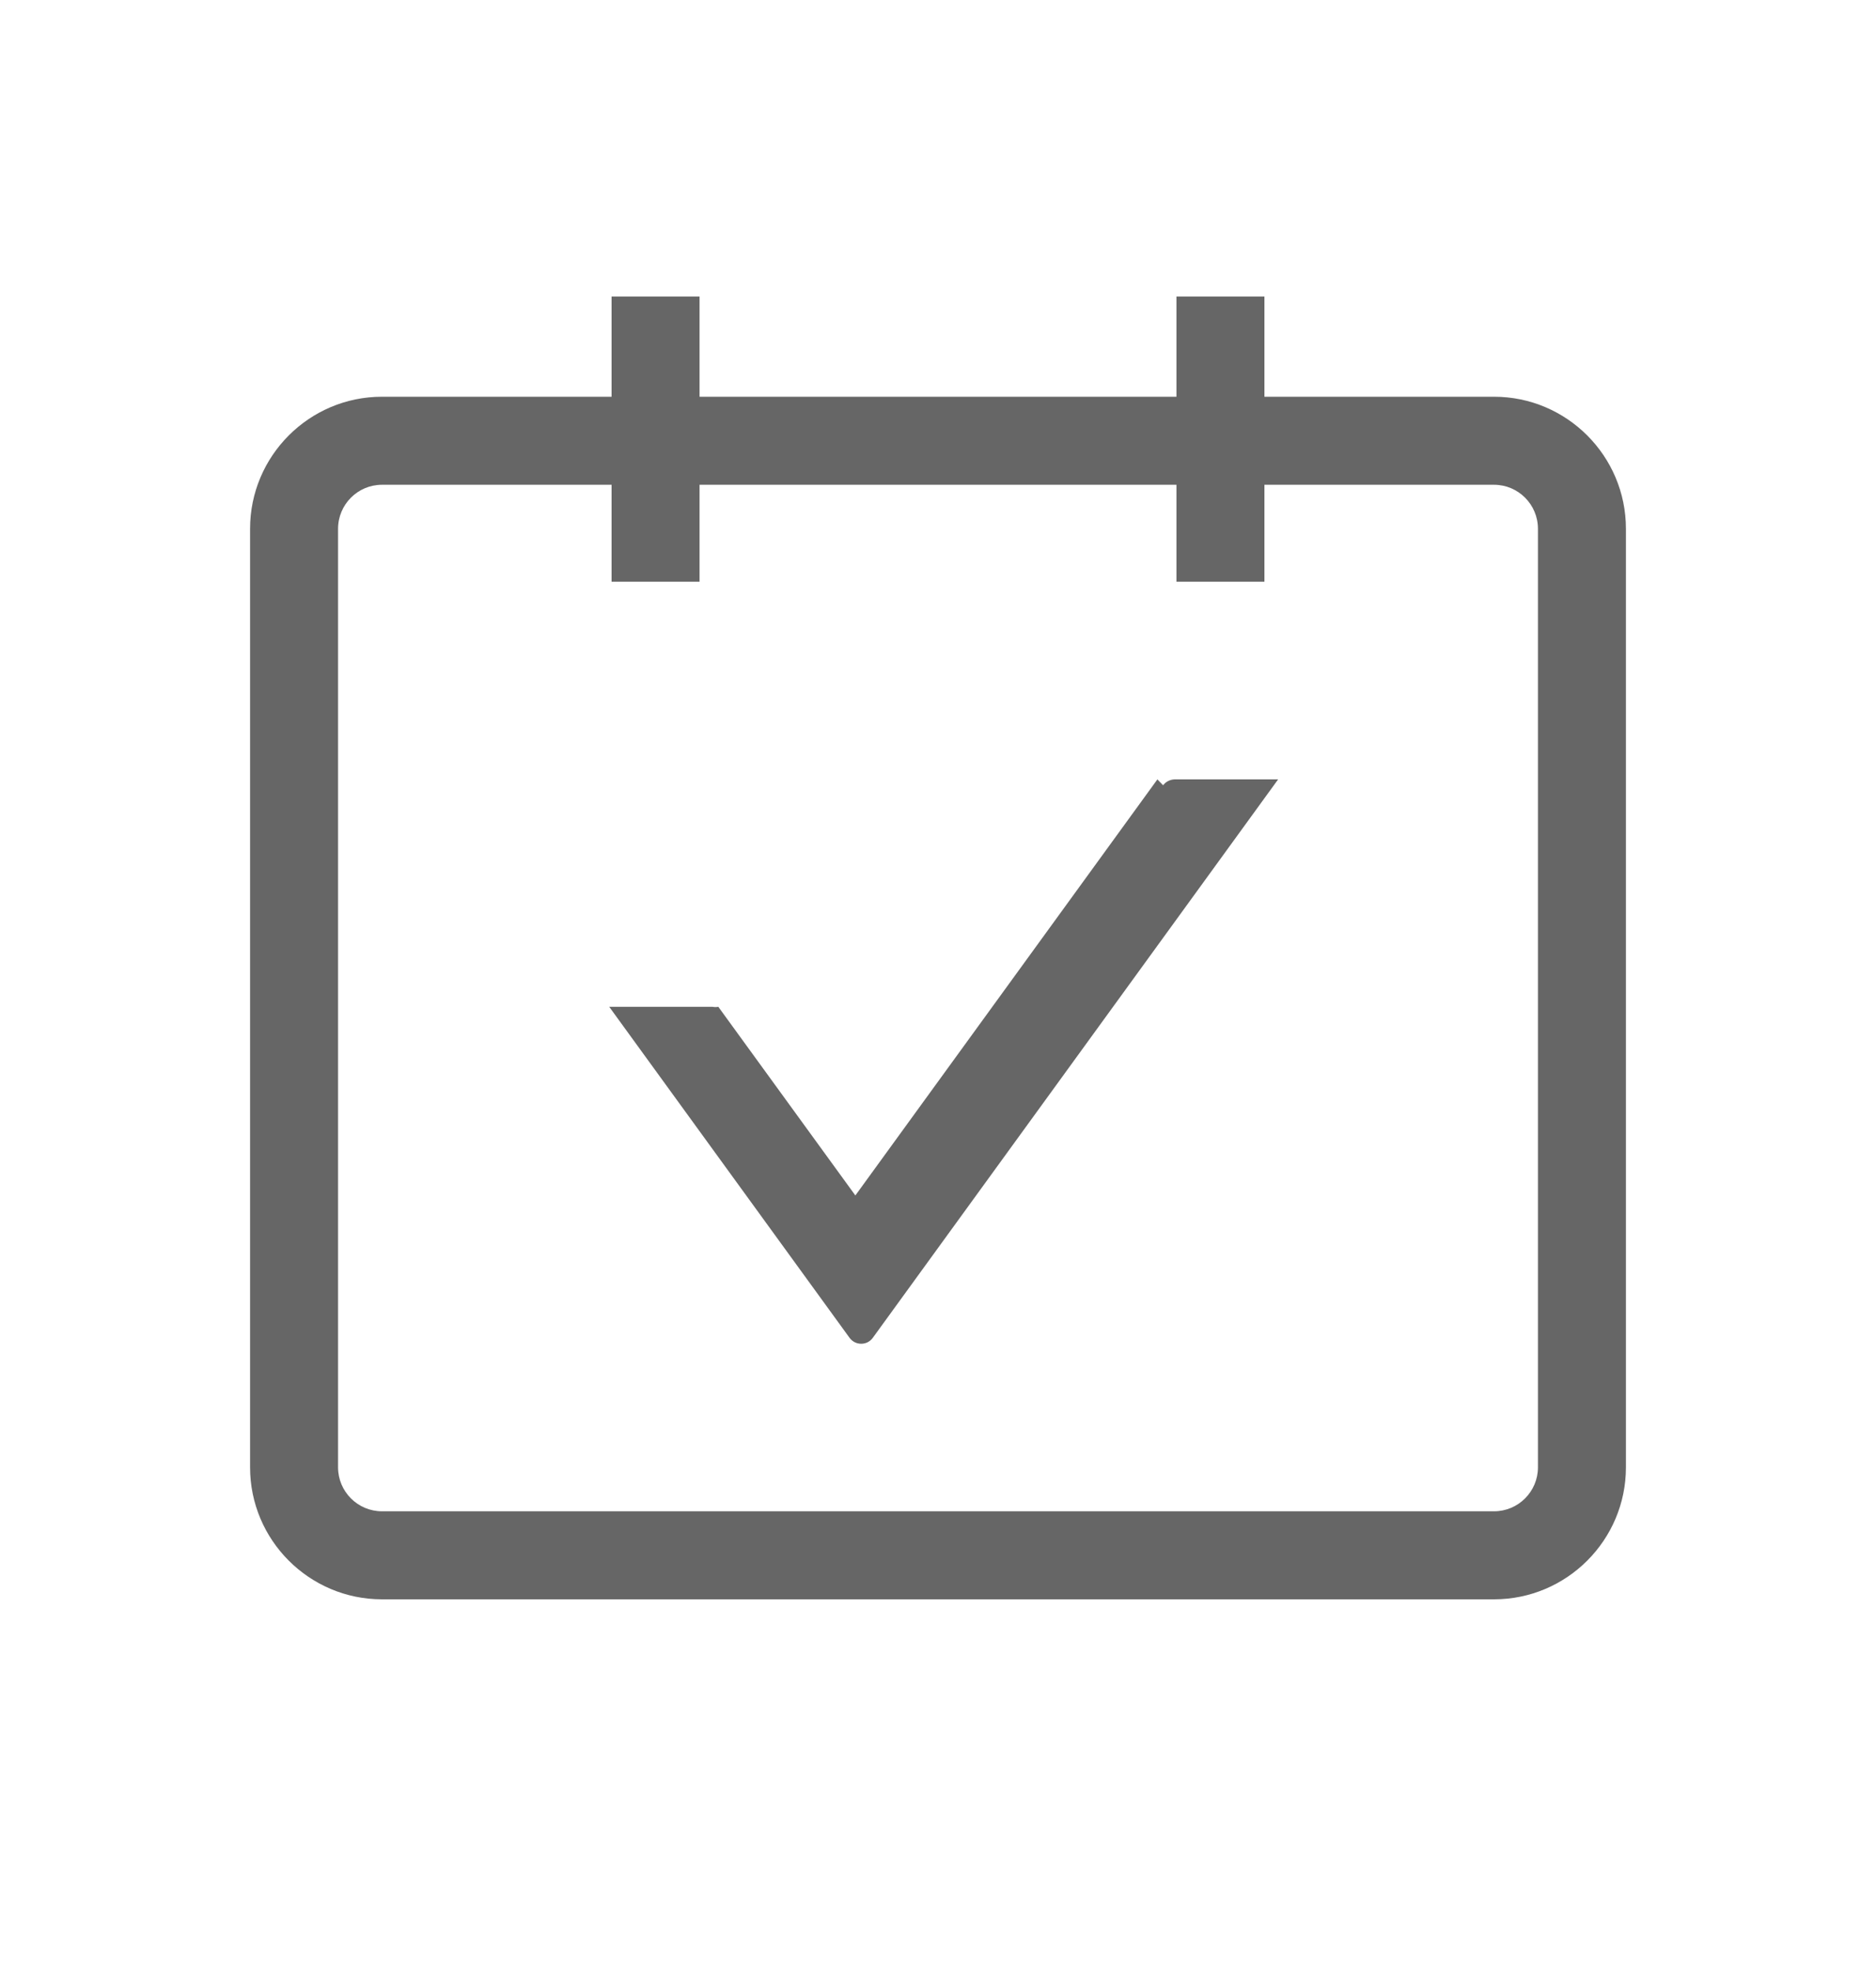 <?xml version="1.0" encoding="UTF-8"?>
<svg width="20px" height="21px" viewBox="0 0 20 21" version="1.1" xmlns="http://www.w3.org/2000/svg" xmlns:xlink="http://www.w3.org/1999/xlink">
    <title>切片</title>
    <g id="页面-1" stroke="none" stroke-width="1" fill="none" fill-rule="evenodd">
        <g id="我的班级" transform="translate(-32, -713)" fill-rule="nonzero">
            <g id="背景" transform="translate(0, -1)">
                <g id="footer" transform="translate(0, 697)">
                    <g id="办事字" transform="translate(0, 16)">
                        <g id="考勤管理" transform="translate(32, 1)">
                            <rect id="矩形" fill="#000000" opacity="0" x="0" y="0" width="20" height="20"></rect>
                            <path d="M15.928,4.227 L13.48,4.227 L13.48,3.16 L12.542,3.16 L12.542,4.227 L7.458,4.227 L7.458,3.16 L6.52,3.16 L6.52,4.227 L4.072,4.227 C3.297,4.227 2.666,4.858 2.666,5.634 L2.666,15.634 C2.666,16.409 3.297,17.04 4.072,17.04 L15.928,17.04 C16.703,17.04 17.334,16.409 17.334,15.634 L17.334,5.634 C17.334,4.858 16.703,4.227 15.928,4.227 Z M16.396,15.634 C16.396,15.892 16.186,16.102 15.928,16.102 L4.072,16.102 C3.814,16.102 3.604,15.892 3.604,15.634 L3.604,5.634 C3.604,5.375 3.814,5.165 4.072,5.165 L6.52,5.165 L6.52,6.198 L7.458,6.198 L7.458,5.165 L12.542,5.165 L12.542,6.198 L13.48,6.198 L13.48,5.165 L15.928,5.165 C16.186,5.165 16.396,5.375 16.396,5.634 L16.396,15.634 Z M12.339,8.304 L9.119,12.737 L7.658,10.727 C7.638,10.731 7.616,10.731 7.596,10.727 L6.495,10.727 L9.058,14.255 C9.087,14.294 9.132,14.317 9.181,14.317 C9.231,14.317 9.275,14.294 9.304,14.255 L13.626,8.304 L12.524,8.304 C12.475,8.305 12.428,8.328 12.4,8.367 L12.339,8.304 Z" id="形状" fill="#666666"></path>
                        </g>
                    </g>
                </g>
            </g>
        </g>
    </g>
</svg>